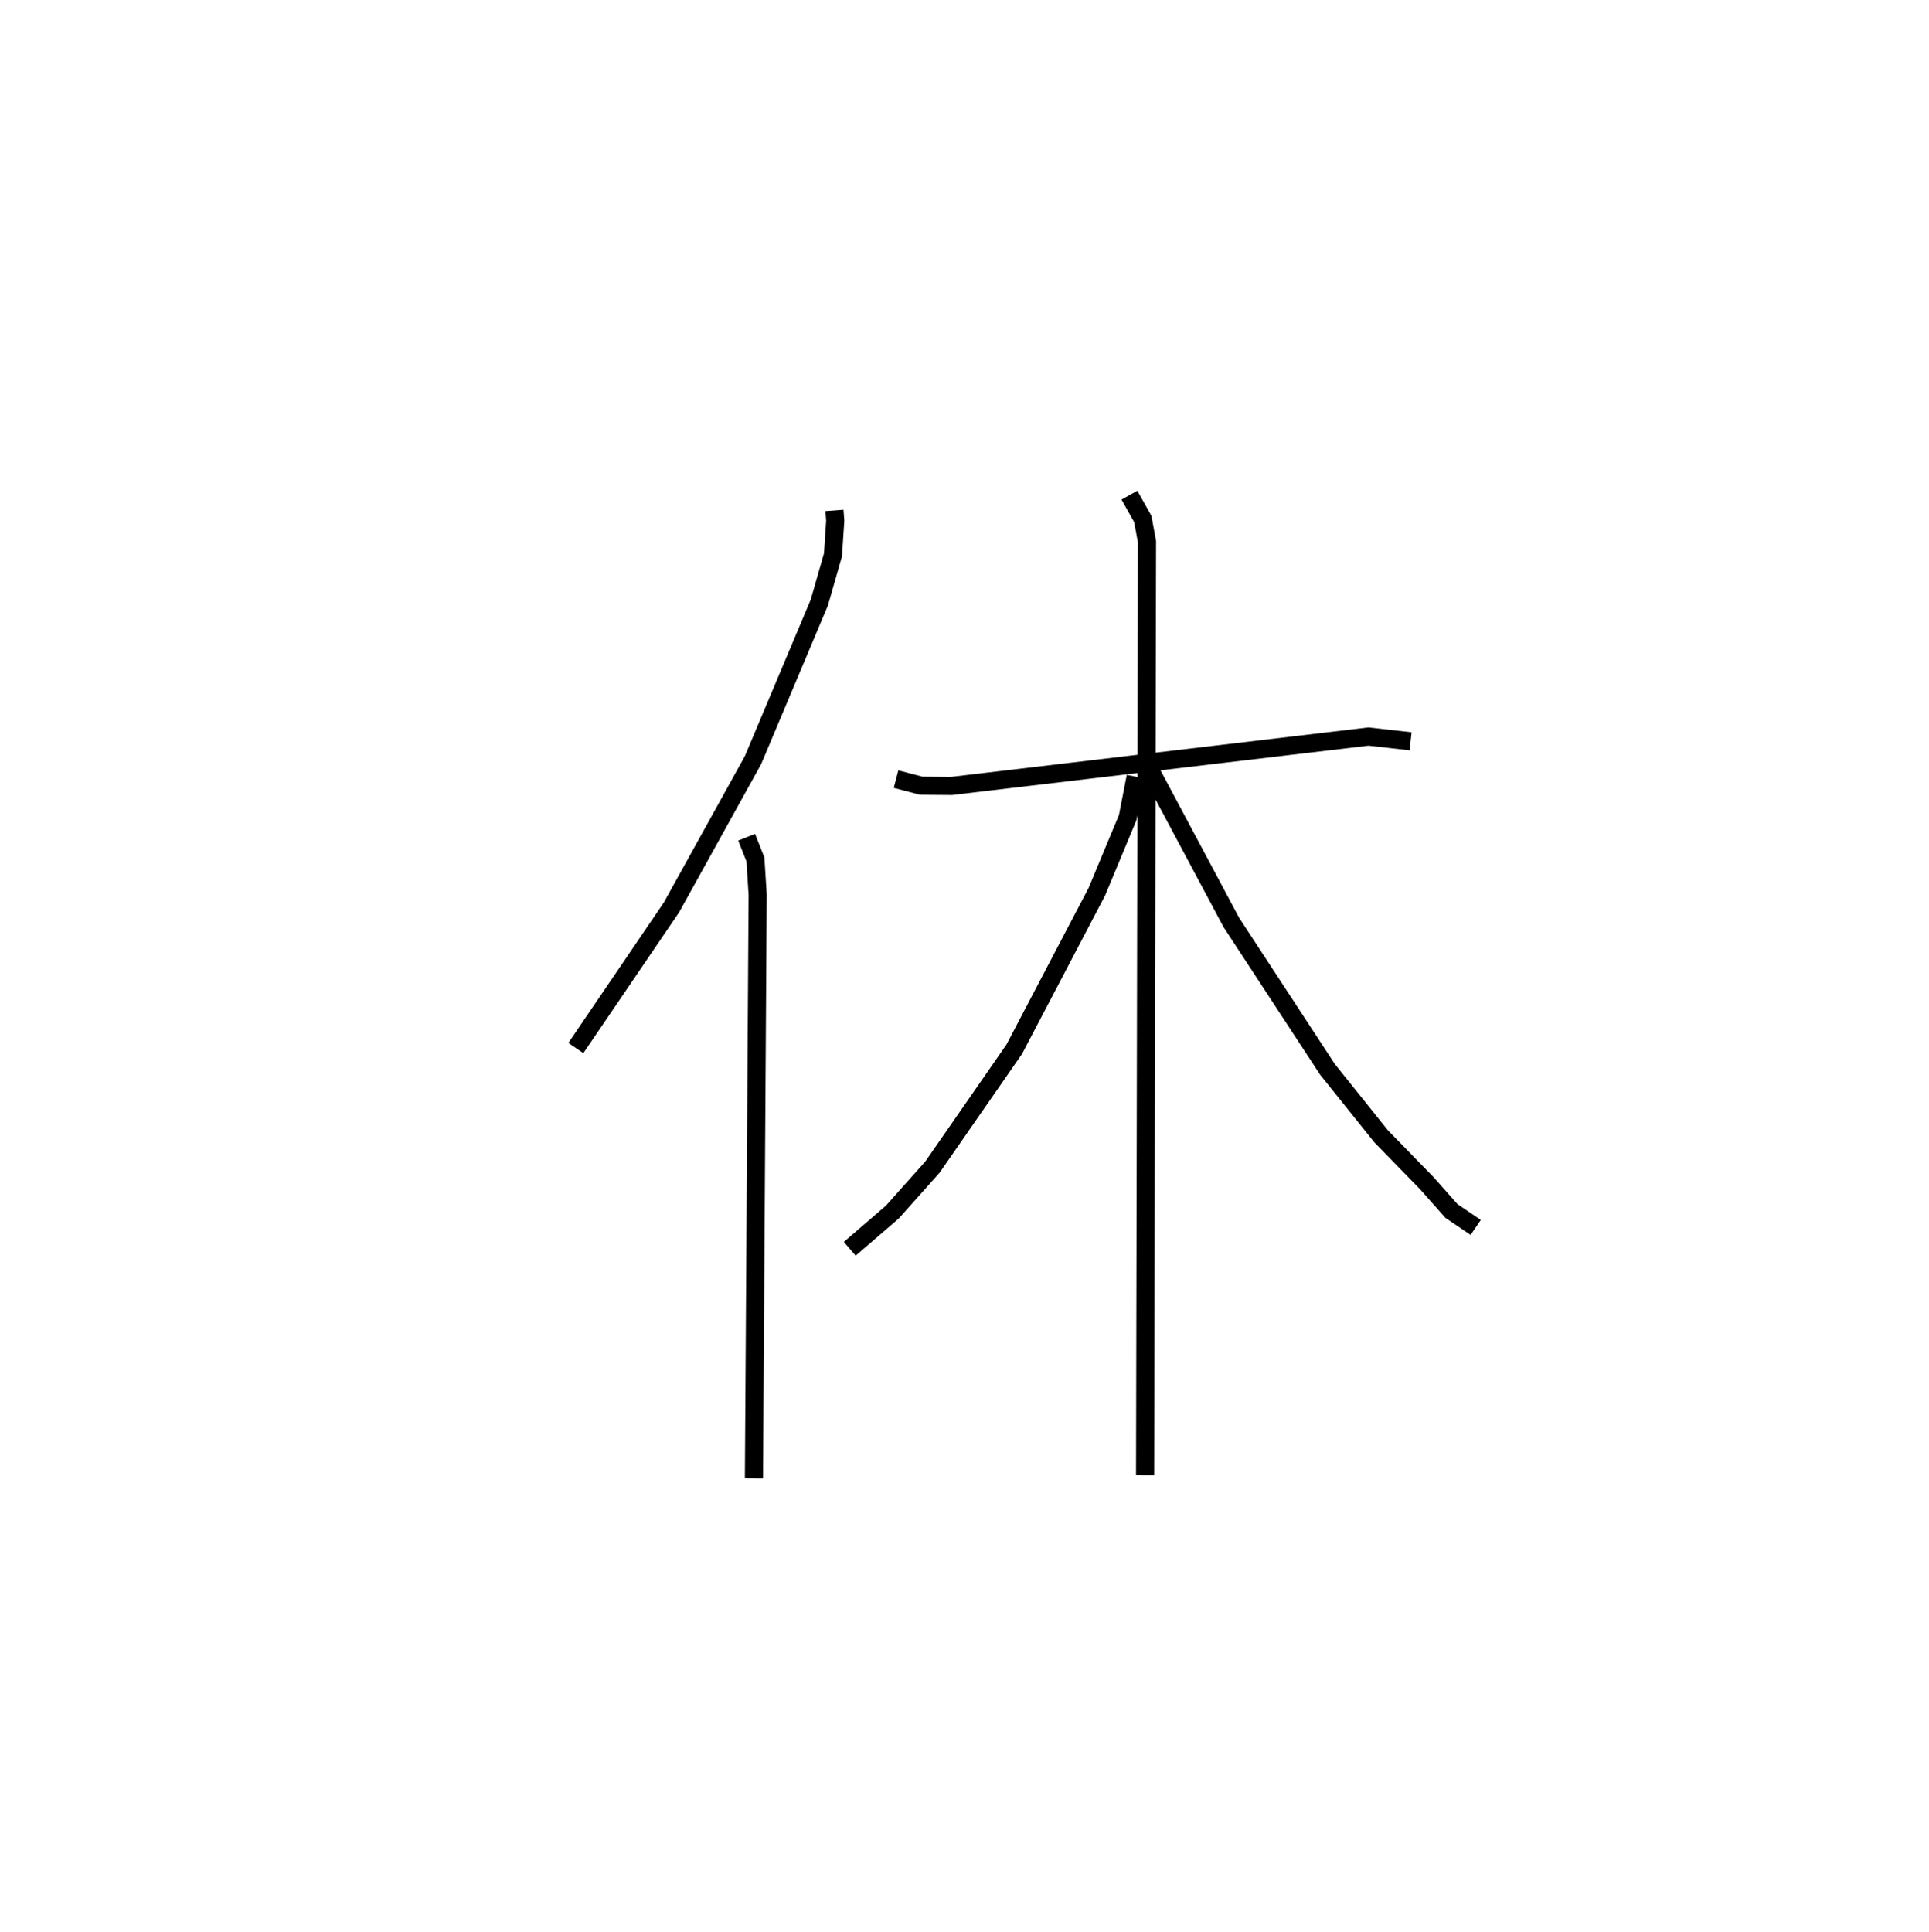 <?xml version="1.0" encoding="utf-8" ?>
<svg baseProfile="full" height="106.533" version="1.1" width="106.377" xmlns="http://www.w3.org/2000/svg" xmlns:ev="http://www.w3.org/2001/xml-events" xmlns:xlink="http://www.w3.org/1999/xlink"><defs /><rect fill="white" height="106.533" width="106.377" x="0" y="0" /><path d="M25,25 m0.0,0.0 m21.018,3.148 l0.042,0.569 -0.124,1.885 l-0.754,2.629 -3.656,8.688 l-4.497,8.123 -5.273,7.754 m9.418,-11.623 l0.484,1.221 0.124,1.949 l-0.205,32.191 m7.837,-38.566 l1.385,0.363 1.68,0.013 l22.984,-2.724 2.326,0.261 m-15.507,-13.574 l0.738,1.312 0.232,1.255 l-0.105,51.488 m-0.52,-38.53 l-0.441,2.26 -1.7,4.086 l-4.556,8.686 -4.511,6.503 l-2.203,2.473 -2.355,2.03 m16.478,-26.558 l4.564,8.559 5.301,8.101 l2.963,3.697 2.52,2.588 l1.354,1.528 1.337,0.907 " fill="none" stroke="black" stroke-width="1" /></svg>